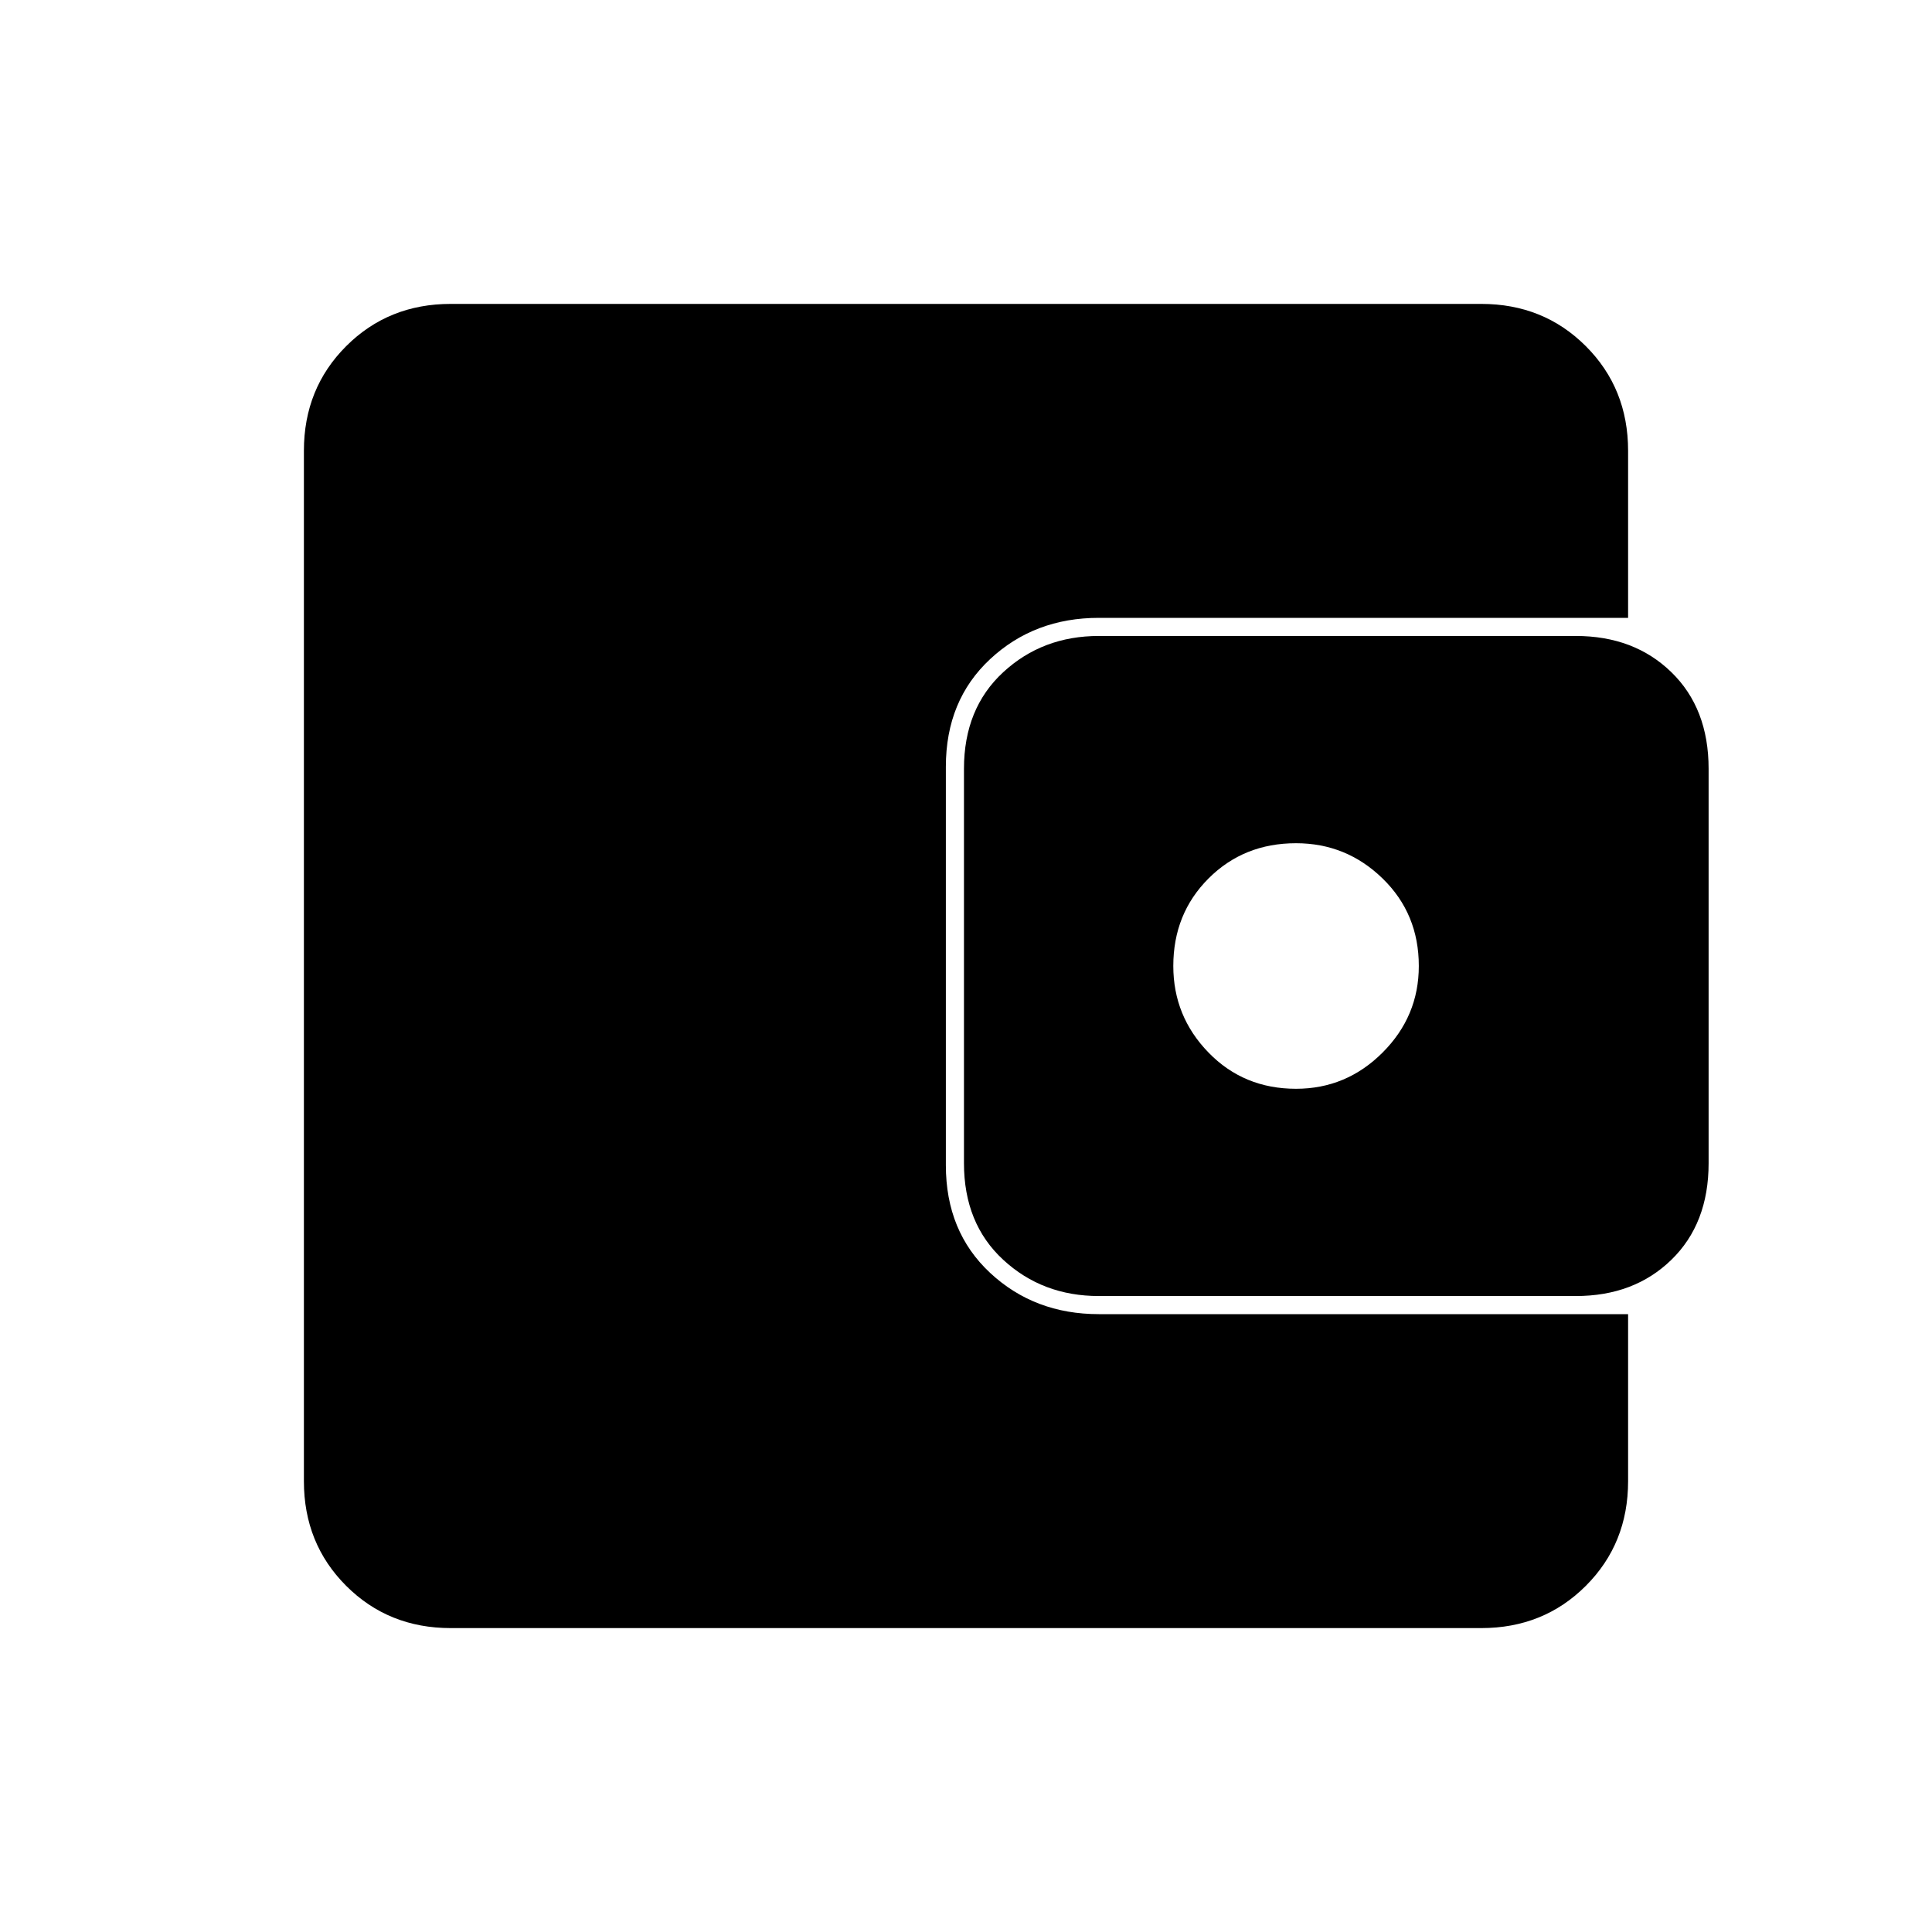 <svg xmlns="http://www.w3.org/2000/svg" height="40" width="40"><path d="M26.833 22.542Q27.875 22.542 28.625 21.792Q29.375 21.042 29.375 20Q29.375 18.917 28.625 18.188Q27.875 17.458 26.833 17.458Q25.75 17.458 25.021 18.188Q24.292 18.917 24.292 20Q24.292 21.042 25.021 21.792Q25.75 22.542 26.833 22.542ZM22.75 26.833Q21.583 26.833 20.771 26.083Q19.958 25.333 19.958 24.083V15.917Q19.958 14.667 20.771 13.917Q21.583 13.167 22.75 13.167H32.625Q33.833 13.167 34.604 13.917Q35.375 14.667 35.375 15.917V24.083Q35.375 25.333 34.604 26.083Q33.833 26.833 32.625 26.833ZM9.333 33.708Q8.042 33.708 7.167 32.833Q6.292 31.958 6.292 30.667V9.333Q6.292 8.042 7.167 7.167Q8.042 6.292 9.333 6.292H30.667Q31.958 6.292 32.833 7.167Q33.708 8.042 33.708 9.333V12.792H22.75Q21.417 12.792 20.5 13.646Q19.583 14.5 19.583 15.875V24.125Q19.583 25.5 20.5 26.354Q21.417 27.208 22.75 27.208H33.708V30.667Q33.708 31.958 32.833 32.833Q31.958 33.708 30.667 33.708Z"/></svg>